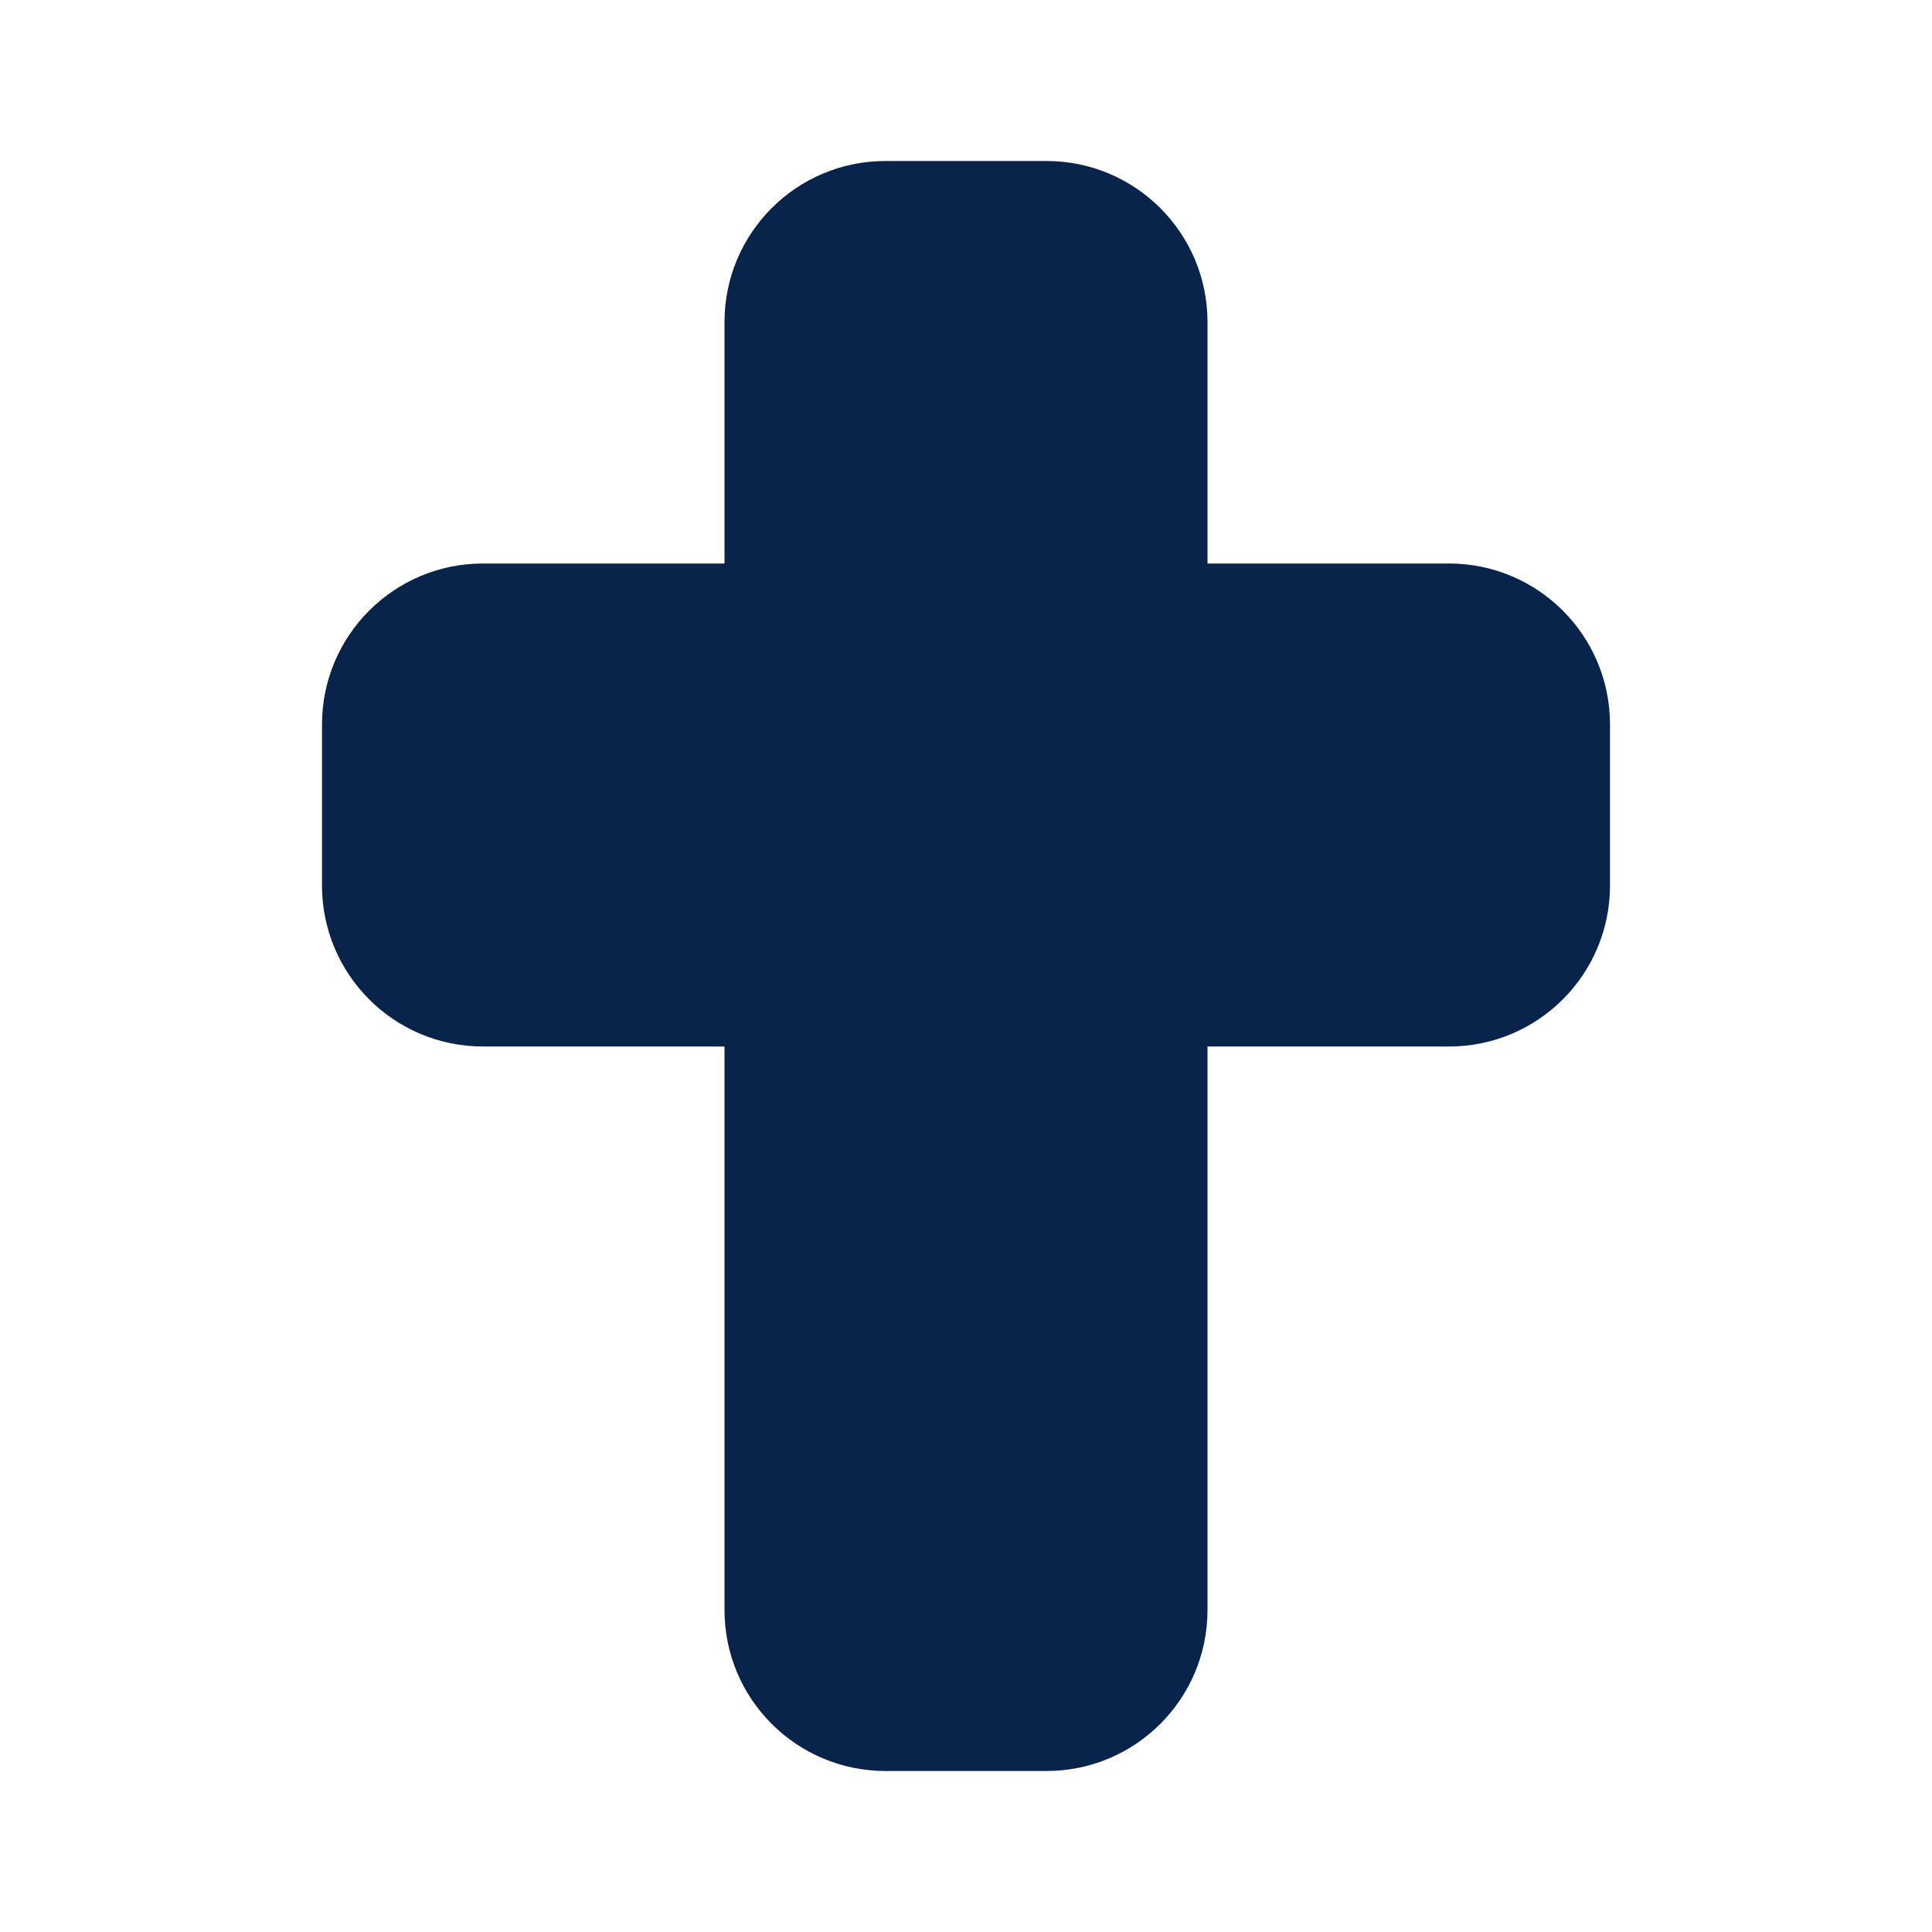 <?xml version="1.0" encoding="UTF-8"?>
<svg width="24px" height="24px" viewBox="0 0 24 24" version="1.1" xmlns="http://www.w3.org/2000/svg" xmlns:xlink="http://www.w3.org/1999/xlink">
    <title>cross_2_fill</title>
    <g id="Icon" stroke="none" stroke-width="1" fill="none" fill-rule="evenodd">
        <g id="Other" transform="translate(-290, -144)">
            <g id="cross_2_fill" transform="translate(290, 144)">
                <path d="M24,0 L24,24 L0,24 L0,0 L24,0 Z M12.594,23.258 L12.582,23.259 L12.511,23.295 L12.492,23.299 L12.477,23.295 L12.406,23.259 C12.396,23.256 12.387,23.259 12.382,23.265 L12.378,23.276 L12.361,23.703 L12.366,23.724 L12.377,23.736 L12.48,23.81 L12.495,23.814 L12.507,23.81 L12.611,23.736 L12.623,23.72 L12.627,23.703 L12.61,23.276 C12.608,23.266 12.601,23.259 12.594,23.258 Z M12.858,23.145 L12.845,23.147 L12.66,23.24 L12.65,23.25 L12.647,23.261 L12.665,23.691 L12.67,23.703 L12.678,23.71 L12.879,23.803 C12.891,23.807 12.902,23.803 12.908,23.795 L12.912,23.781 L12.878,23.166 C12.875,23.155 12.867,23.147 12.858,23.145 Z M12.143,23.147 C12.133,23.142 12.122,23.145 12.116,23.153 L12.11,23.166 L12.076,23.781 C12.075,23.793 12.083,23.802 12.093,23.805 L12.108,23.803 L12.309,23.71 L12.319,23.702 L12.322,23.691 L12.34,23.261 L12.337,23.248 L12.328,23.24 L12.143,23.147 Z" id="MingCute" fill-rule="nonzero"></path>
                <path d="M9,4 C9,2.895 9.895,2 11,2 L13,2 C14.105,2 15,2.895 15,4 L15,7 L18,7 C19.105,7 20,7.895 20,9 L20,11 C20,12.105 19.105,13 18,13 L15,13 L15,20 C15,21.105 14.105,22 13,22 L11,22 C9.895,22 9,21.105 9,20 L9,13 L6,13 C4.895,13 4,12.105 4,11 L4,9 C4,7.895 4.895,7 6,7 L9,7 L9,4 Z" id="路径" fill="#09244B"></path>
            </g>
        </g>
    </g>
</svg>